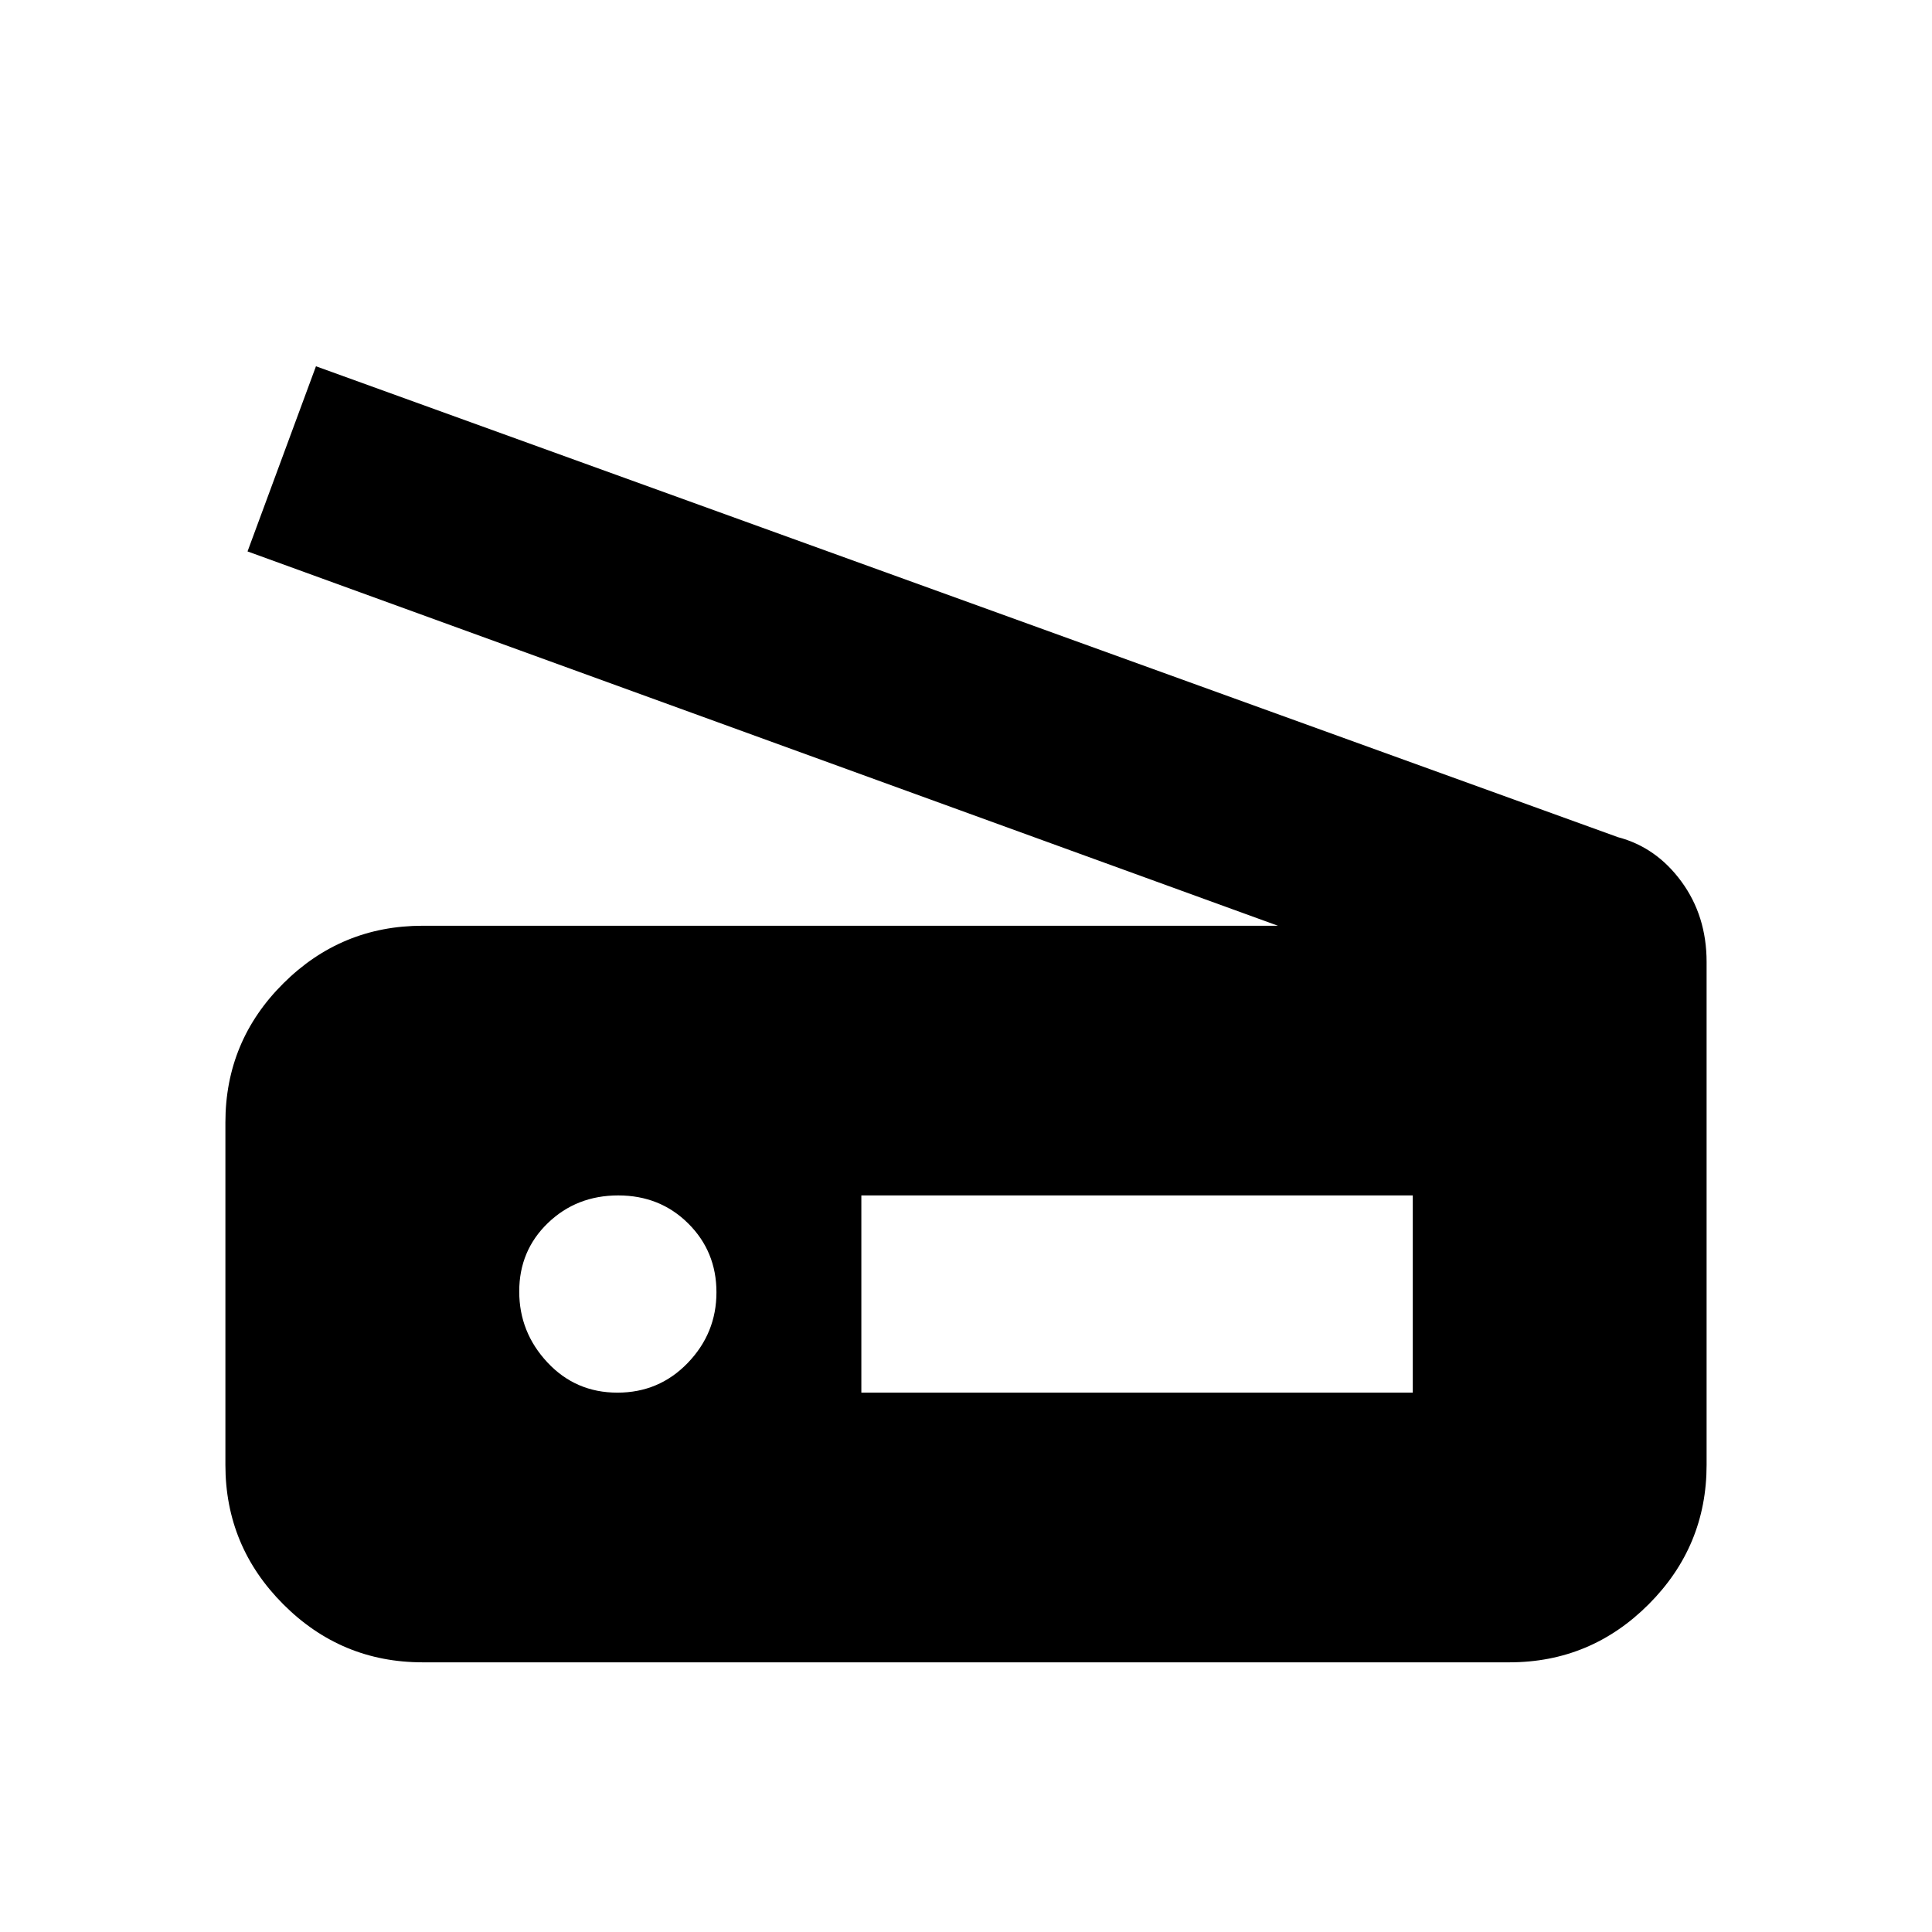 <svg xmlns="http://www.w3.org/2000/svg" height="20" viewBox="0 -960 960 960" width="20"><path d="M635-500 123-686l34-92 647 234q19 5 31.5 22.06T848-482v249.87q0 40.48-28.79 69.3Q790.42-134 750-134H210q-40.43 0-69.21-28.81Q112-191.63 112-232.09v-170.17q0-40.47 28.79-69.1Q169.57-500 210-500h425ZM428-268h274v-98H428v98Zm-121.21 0q20.73 0 34.97-14.79Q356-297.58 356-317.86t-14.03-34.21Q327.95-366 307.21-366q-20.73 0-34.97 13.72-14.24 13.72-14.24 34T272.03-283q14.02 15 34.76 15Z"/></svg>
